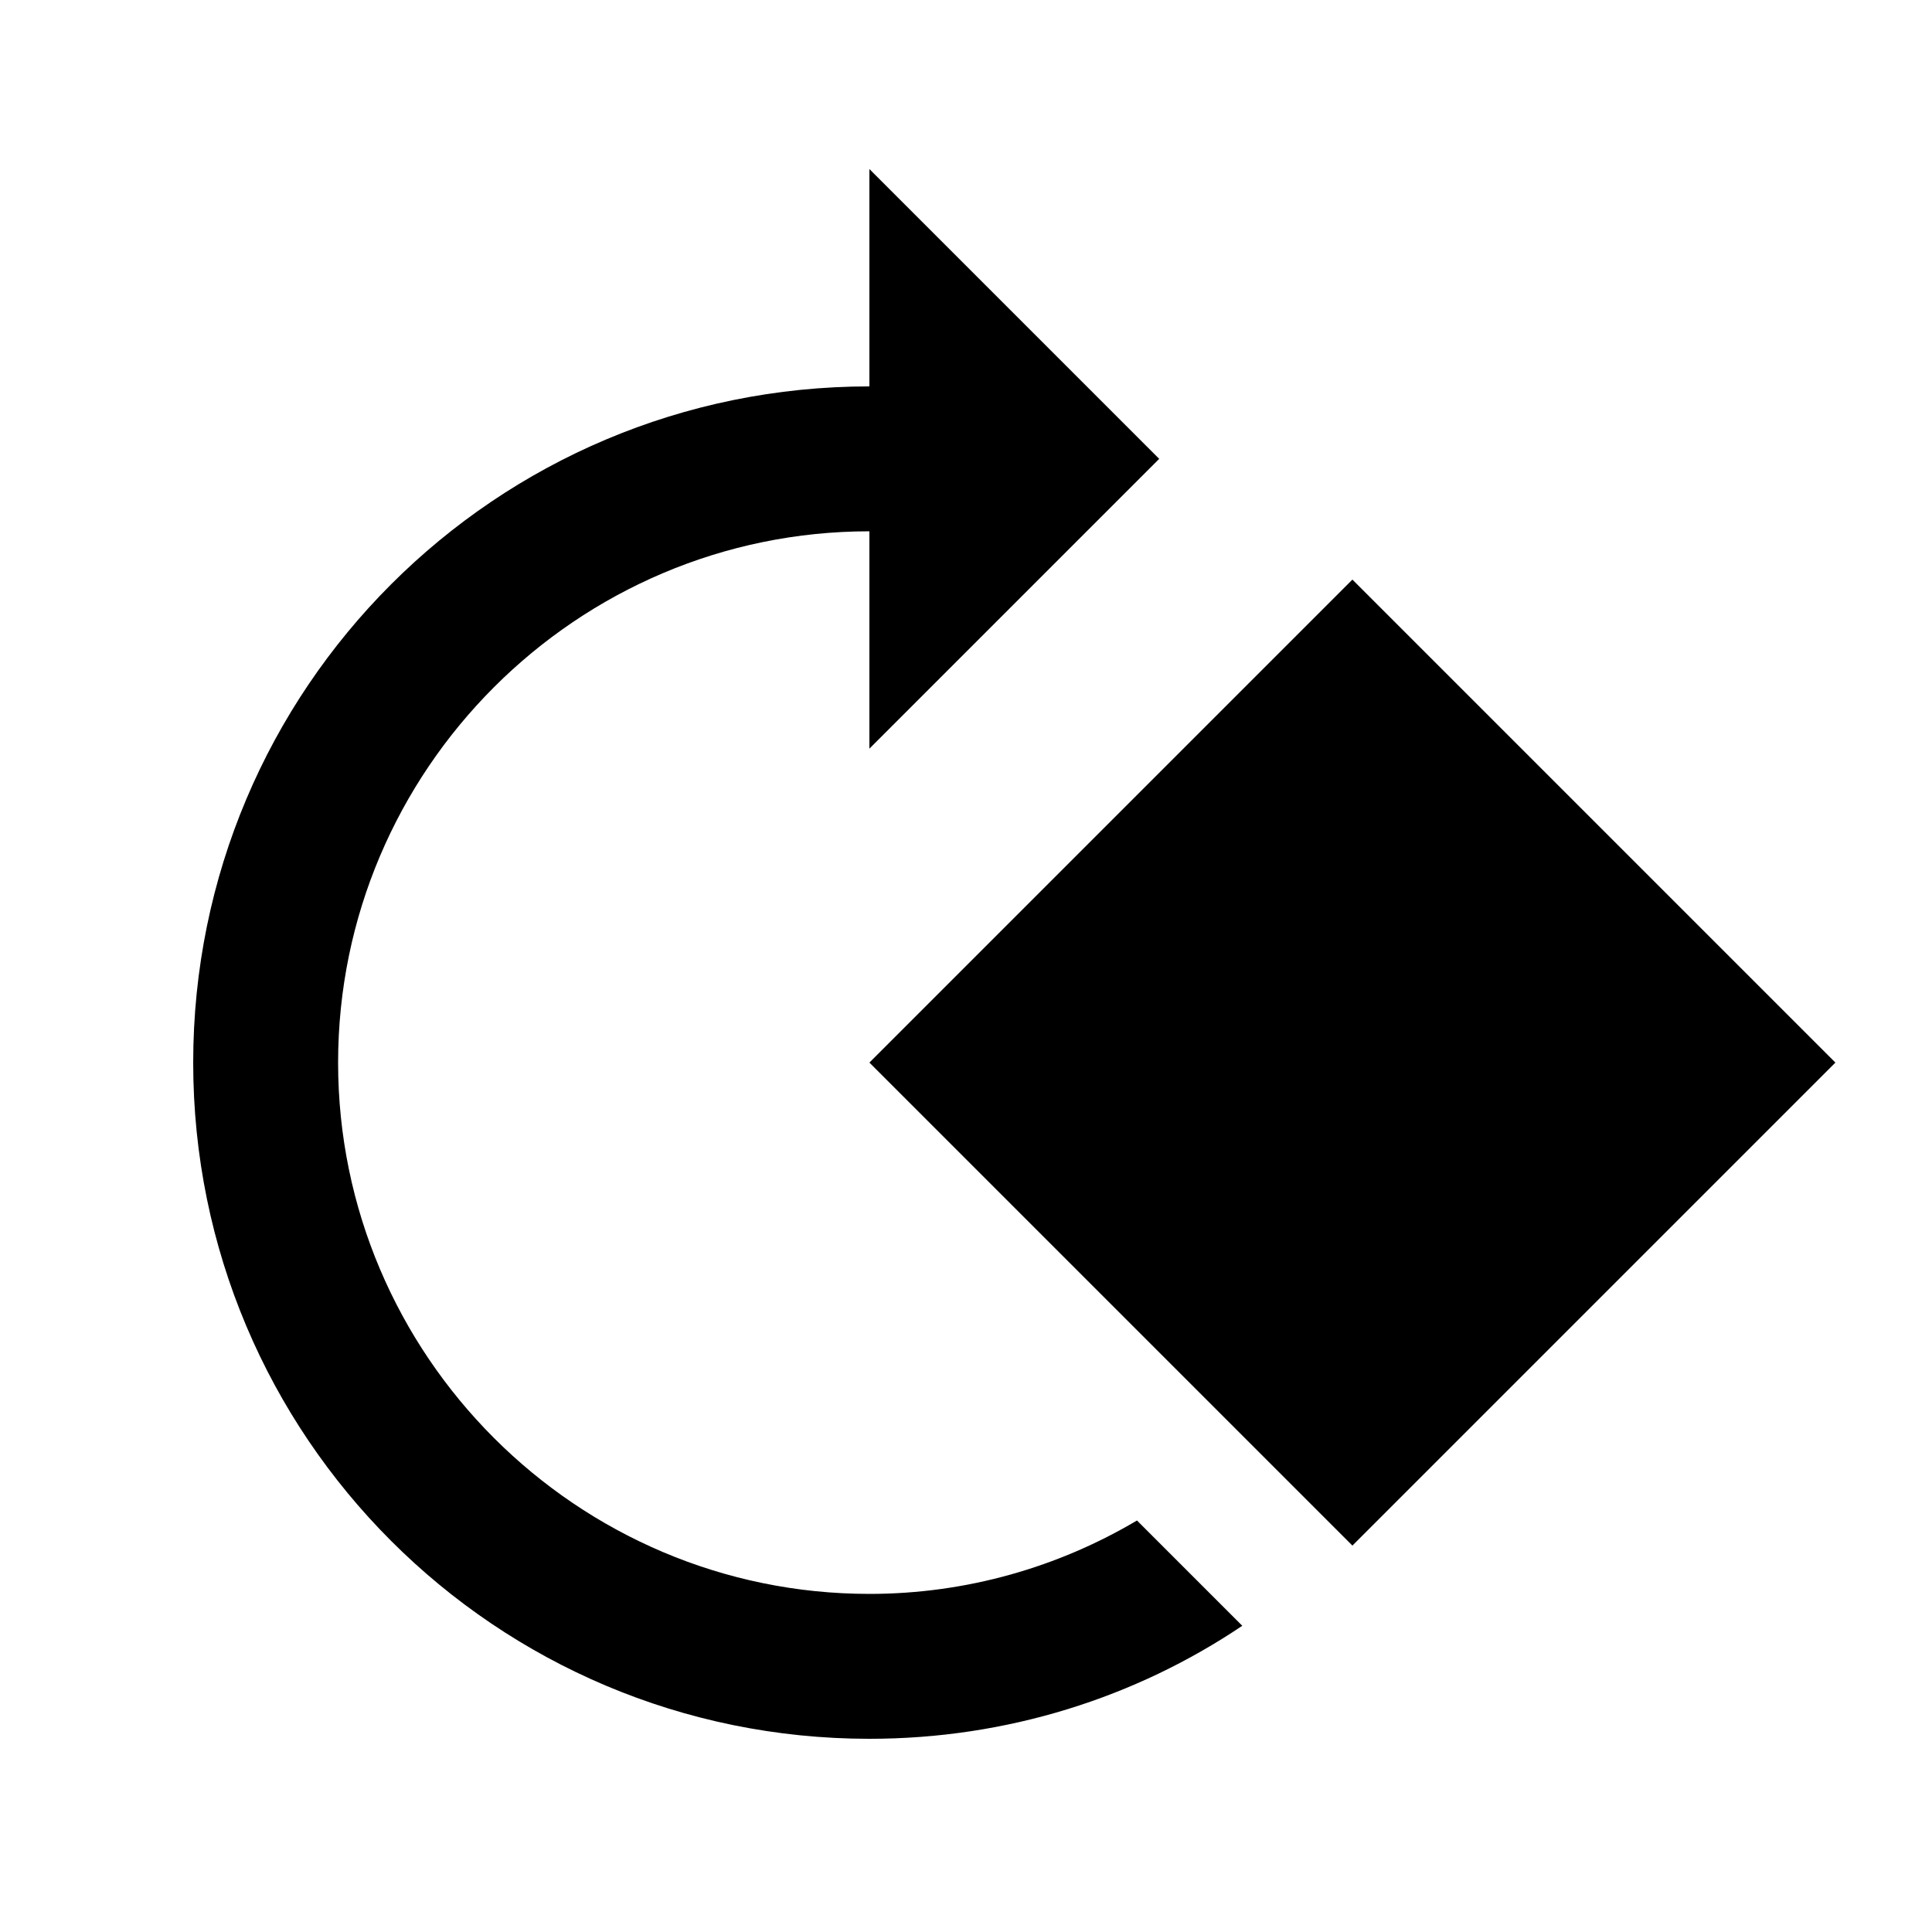 <svg fill="currentColor" xmlns="http://www.w3.org/2000/svg" enable-background="new 0 0 20 20" height="20" viewBox="0 0 20 20" width="20"><g><rect fill="none" height="20" width="20"/></g><g><g><g><path d="M9,11l5,5l5-5l-5-5L9,11z"/><path d="M2,11c0,3.87,3.13,7,7,7c1.43,0,2.76-0.43,3.86-1.17l-1.09-1.09C10.96,16.22,10.01,16.5,9,16.5c-3.03,0-5.5-2.47-5.5-5.5 S5.97,5.5,9,5.5v2.25l3-3l-3-3V4C5.13,4,2,7.13,2,11z"/></g></g></g></svg>